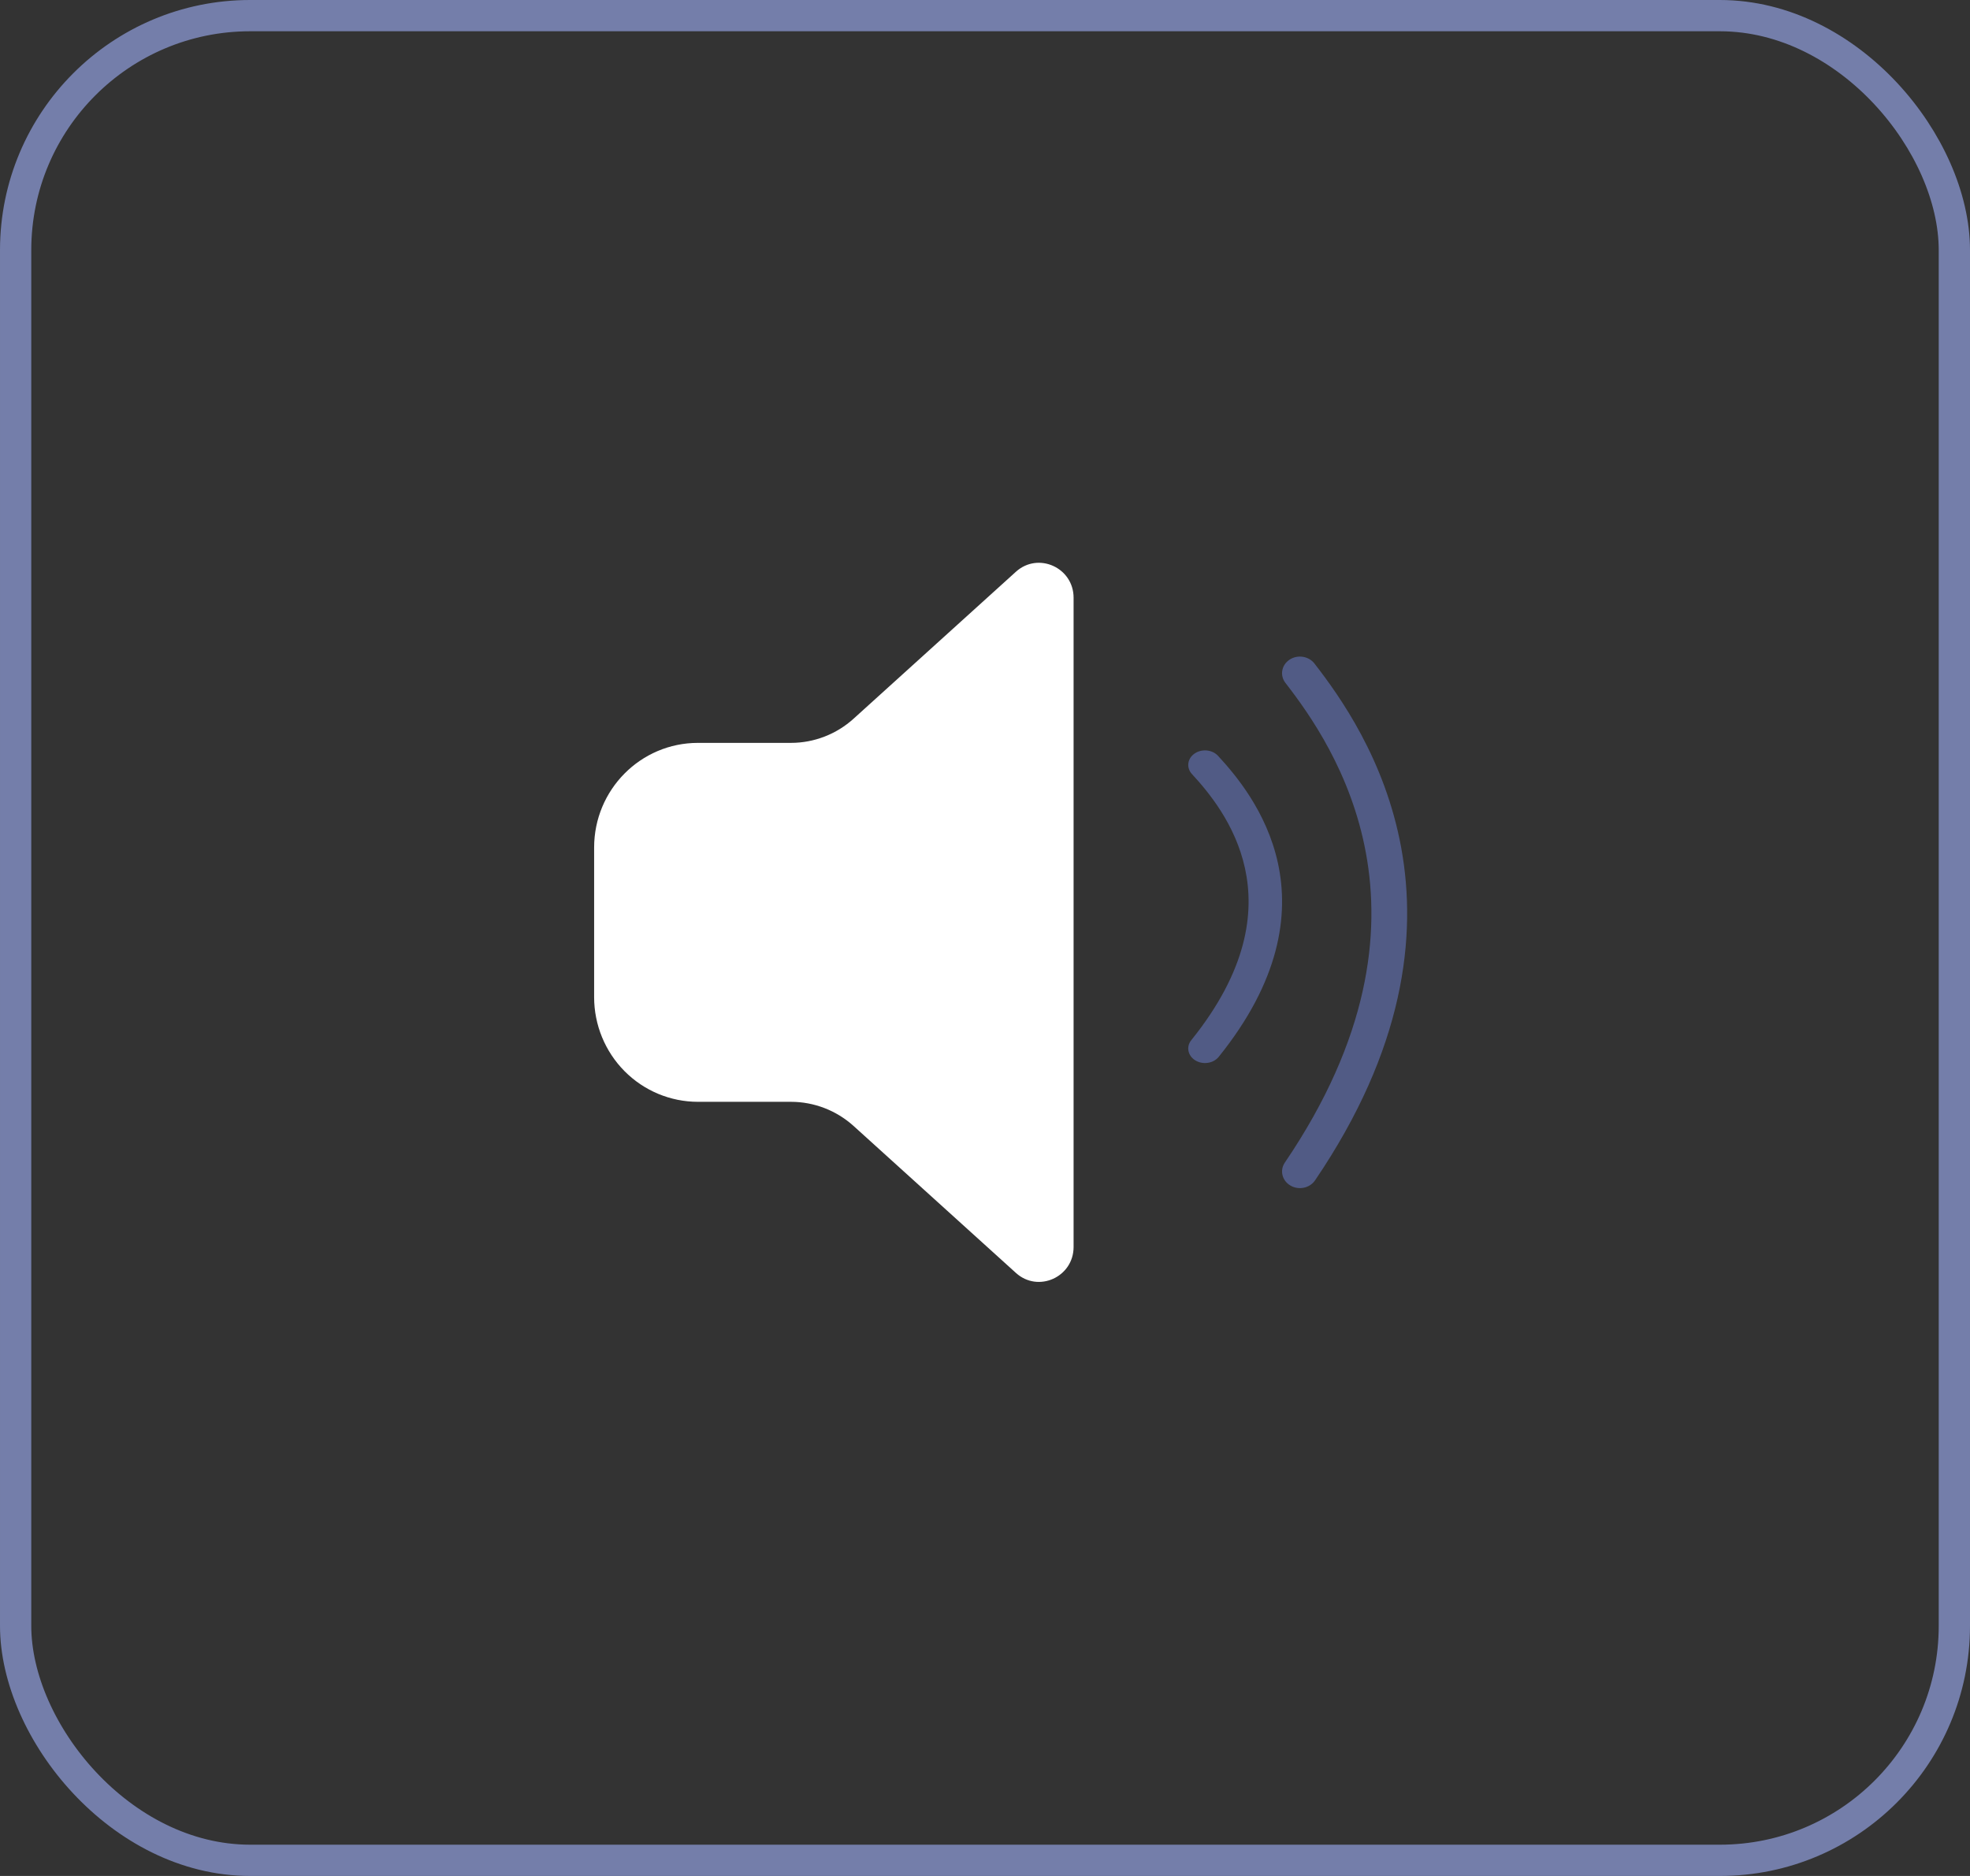 <svg width="63" height="60" viewBox="0 0 63 60" fill="none" xmlns="http://www.w3.org/2000/svg">
<rect x="0" y="0" width="63" height="60" fill="#333333" stroke="none"/>
<rect x="0.5" y="0.5" width="62" height="59" rx="7.5" stroke="#747EAA"/>
<path d="M32.488 18.287C33.2 17.643 34.333 18.153 34.333 19.118V39.882C34.333 40.847 33.2 41.358 32.488 40.712L27.299 36.014C26.748 35.516 26.033 35.24 25.293 35.24H22.32C21.439 35.24 20.595 34.887 19.972 34.259C19.35 33.631 19 32.779 19 31.892V27.108C19 25.259 20.486 23.76 22.32 23.76H25.293C26.033 23.76 26.748 23.484 27.299 22.985L32.488 18.287Z" fill="white"/>
<path fill-rule="evenodd" clip-rule="evenodd" d="M38.201 24.102C38.432 23.942 38.769 23.974 38.953 24.175C39.505 24.774 40.508 25.951 40.868 27.606C41.231 29.279 40.923 31.381 38.974 33.802C38.804 34.012 38.471 34.063 38.228 33.916C37.986 33.769 37.927 33.479 38.097 33.268C39.894 31.037 40.121 29.186 39.816 27.778C39.506 26.351 38.636 25.319 38.117 24.756C37.933 24.555 37.97 24.262 38.201 24.102Z" fill="#515B85"/>
<path fill-rule="evenodd" clip-rule="evenodd" d="M41.237 21.1C41.493 20.929 41.85 20.983 42.035 21.221C42.845 22.265 44.292 24.285 44.81 27.112C45.33 29.954 44.901 33.56 42.055 37.752C41.886 38 41.533 38.075 41.267 37.918C41 37.761 40.92 37.433 41.088 37.185C43.79 33.205 44.154 29.863 43.683 27.29C43.209 24.703 41.883 22.841 41.108 21.842C40.923 21.604 40.981 21.272 41.237 21.1Z" fill="#515B85"/>
</svg>
